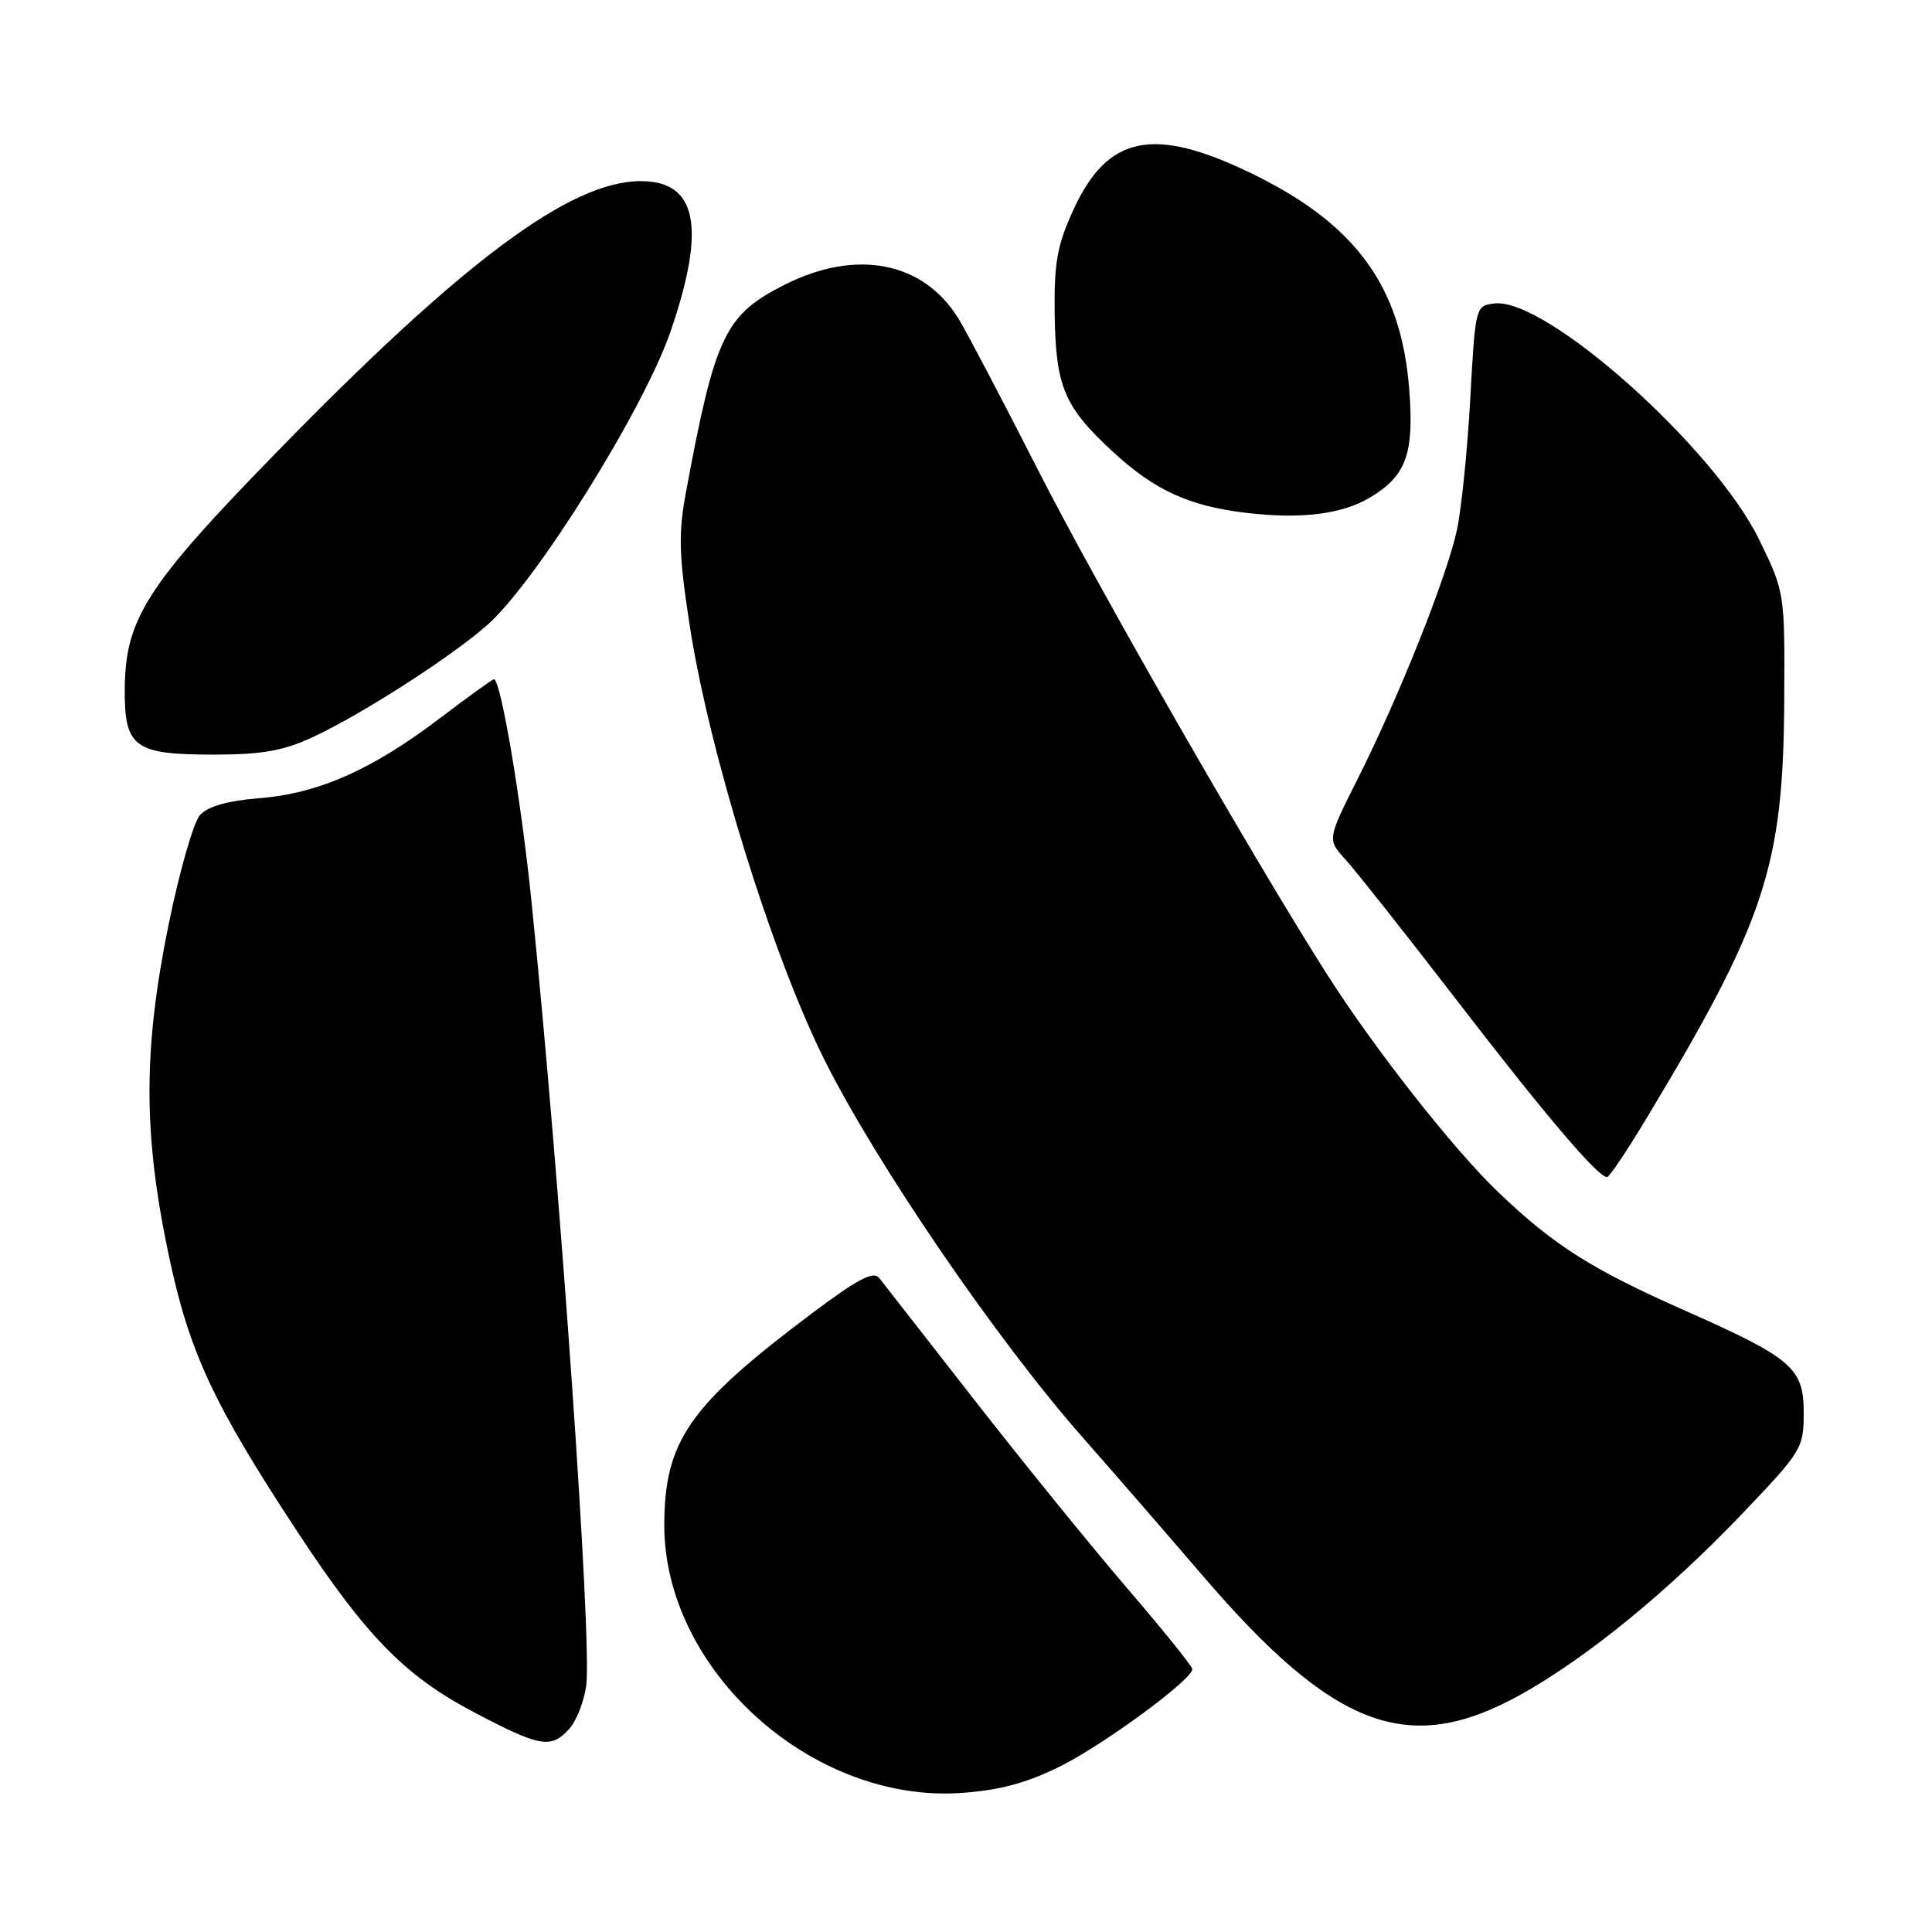 <?xml version="1.0" encoding="UTF-8" standalone="no"?>
<!DOCTYPE svg PUBLIC "-//W3C//DTD SVG 1.1//EN" "http://www.w3.org/Graphics/SVG/1.1/DTD/svg11.dtd" >
<svg xmlns="http://www.w3.org/2000/svg" xmlns:xlink="http://www.w3.org/1999/xlink" version="1.1" viewBox="0 0 256 256">
 <g >
 <path fill="currentColor"
d=" M 140.44 234.07 C 146.29 231.16 158.01 222.54 157.99 221.17 C 157.99 220.80 154.12 216.00 149.40 210.50 C 144.68 205.00 135.57 193.78 129.16 185.56 C 122.75 177.34 117.05 170.04 116.50 169.34 C 115.73 168.37 113.64 169.48 107.50 174.09 C 91.32 186.25 88.06 190.92 88.02 202.00 C 87.96 221.26 107.59 238.98 127.44 237.57 C 132.45 237.22 136.08 236.24 140.44 234.07 Z  M 75.43 229.08 C 76.39 228.02 77.40 225.43 77.68 223.33 C 78.46 217.40 74.22 156.61 70.43 119.50 C 69.06 106.01 66.35 90.00 65.45 90.00 C 65.26 90.00 62.04 92.32 58.30 95.16 C 49.29 102.00 42.23 105.13 34.42 105.76 C 30.18 106.10 27.55 106.84 26.50 108.00 C 25.64 108.95 23.76 115.52 22.32 122.61 C 18.97 139.11 18.97 150.23 22.34 166.23 C 25.06 179.15 28.22 185.95 39.43 203.00 C 48.49 216.78 53.65 222.06 62.73 226.84 C 71.58 231.51 73.01 231.76 75.43 229.08 Z  M 201.58 224.50 C 210.36 219.58 220.93 210.95 230.75 200.68 C 238.76 192.30 239.00 191.90 239.00 187.21 C 239.00 181.27 237.51 179.98 223.31 173.68 C 210.90 168.18 205.98 165.07 198.64 158.08 C 192.68 152.41 182.10 138.96 175.77 129.00 C 166.01 113.66 145.31 77.54 137.66 62.50 C 132.90 53.15 128.11 44.03 127.02 42.24 C 122.37 34.66 113.46 32.92 103.93 37.75 C 96.05 41.74 94.75 44.48 90.91 65.12 C 89.87 70.74 89.94 73.45 91.39 82.89 C 93.98 99.70 102.33 126.63 109.26 140.47 C 116.21 154.35 132.17 177.67 143.49 190.50 C 147.37 194.90 154.45 203.06 159.23 208.63 C 176.78 229.13 186.67 232.83 201.58 224.50 Z  M 218.15 148.22 C 233.88 122.10 236.29 114.80 236.42 92.99 C 236.50 78.48 236.50 78.48 233.09 71.49 C 227.14 59.30 204.85 39.41 198.03 40.21 C 195.52 40.50 195.49 40.60 194.82 52.81 C 194.45 59.58 193.65 67.42 193.05 70.22 C 191.71 76.43 185.43 92.20 179.93 103.15 C 175.86 111.24 175.86 111.24 178.27 113.87 C 179.59 115.32 186.22 123.70 193.00 132.50 C 204.76 147.79 211.77 156.03 212.95 155.97 C 213.25 155.96 215.59 152.47 218.15 148.22 Z  M 41.50 97.65 C 47.97 94.63 59.64 87.13 64.52 82.86 C 70.96 77.22 85.31 54.24 88.86 43.90 C 93.59 30.10 92.38 24.00 84.91 24.00 C 75.55 24.00 61.30 34.62 36.44 60.14 C 19.40 77.62 16.59 82.03 16.53 91.33 C 16.49 99.06 17.79 100.00 28.44 99.99 C 34.77 99.98 37.57 99.48 41.50 97.65 Z  M 181.56 65.91 C 186.32 63.05 187.38 60.16 186.74 51.72 C 185.70 37.94 179.66 29.66 165.73 22.93 C 152.81 16.68 146.75 17.94 142.23 27.80 C 140.07 32.53 139.66 34.81 139.75 41.65 C 139.89 51.26 141.01 53.91 147.48 59.88 C 152.98 64.95 157.53 67.04 165.00 67.94 C 172.31 68.83 177.83 68.15 181.56 65.91 Z "/>
</g>
</svg>